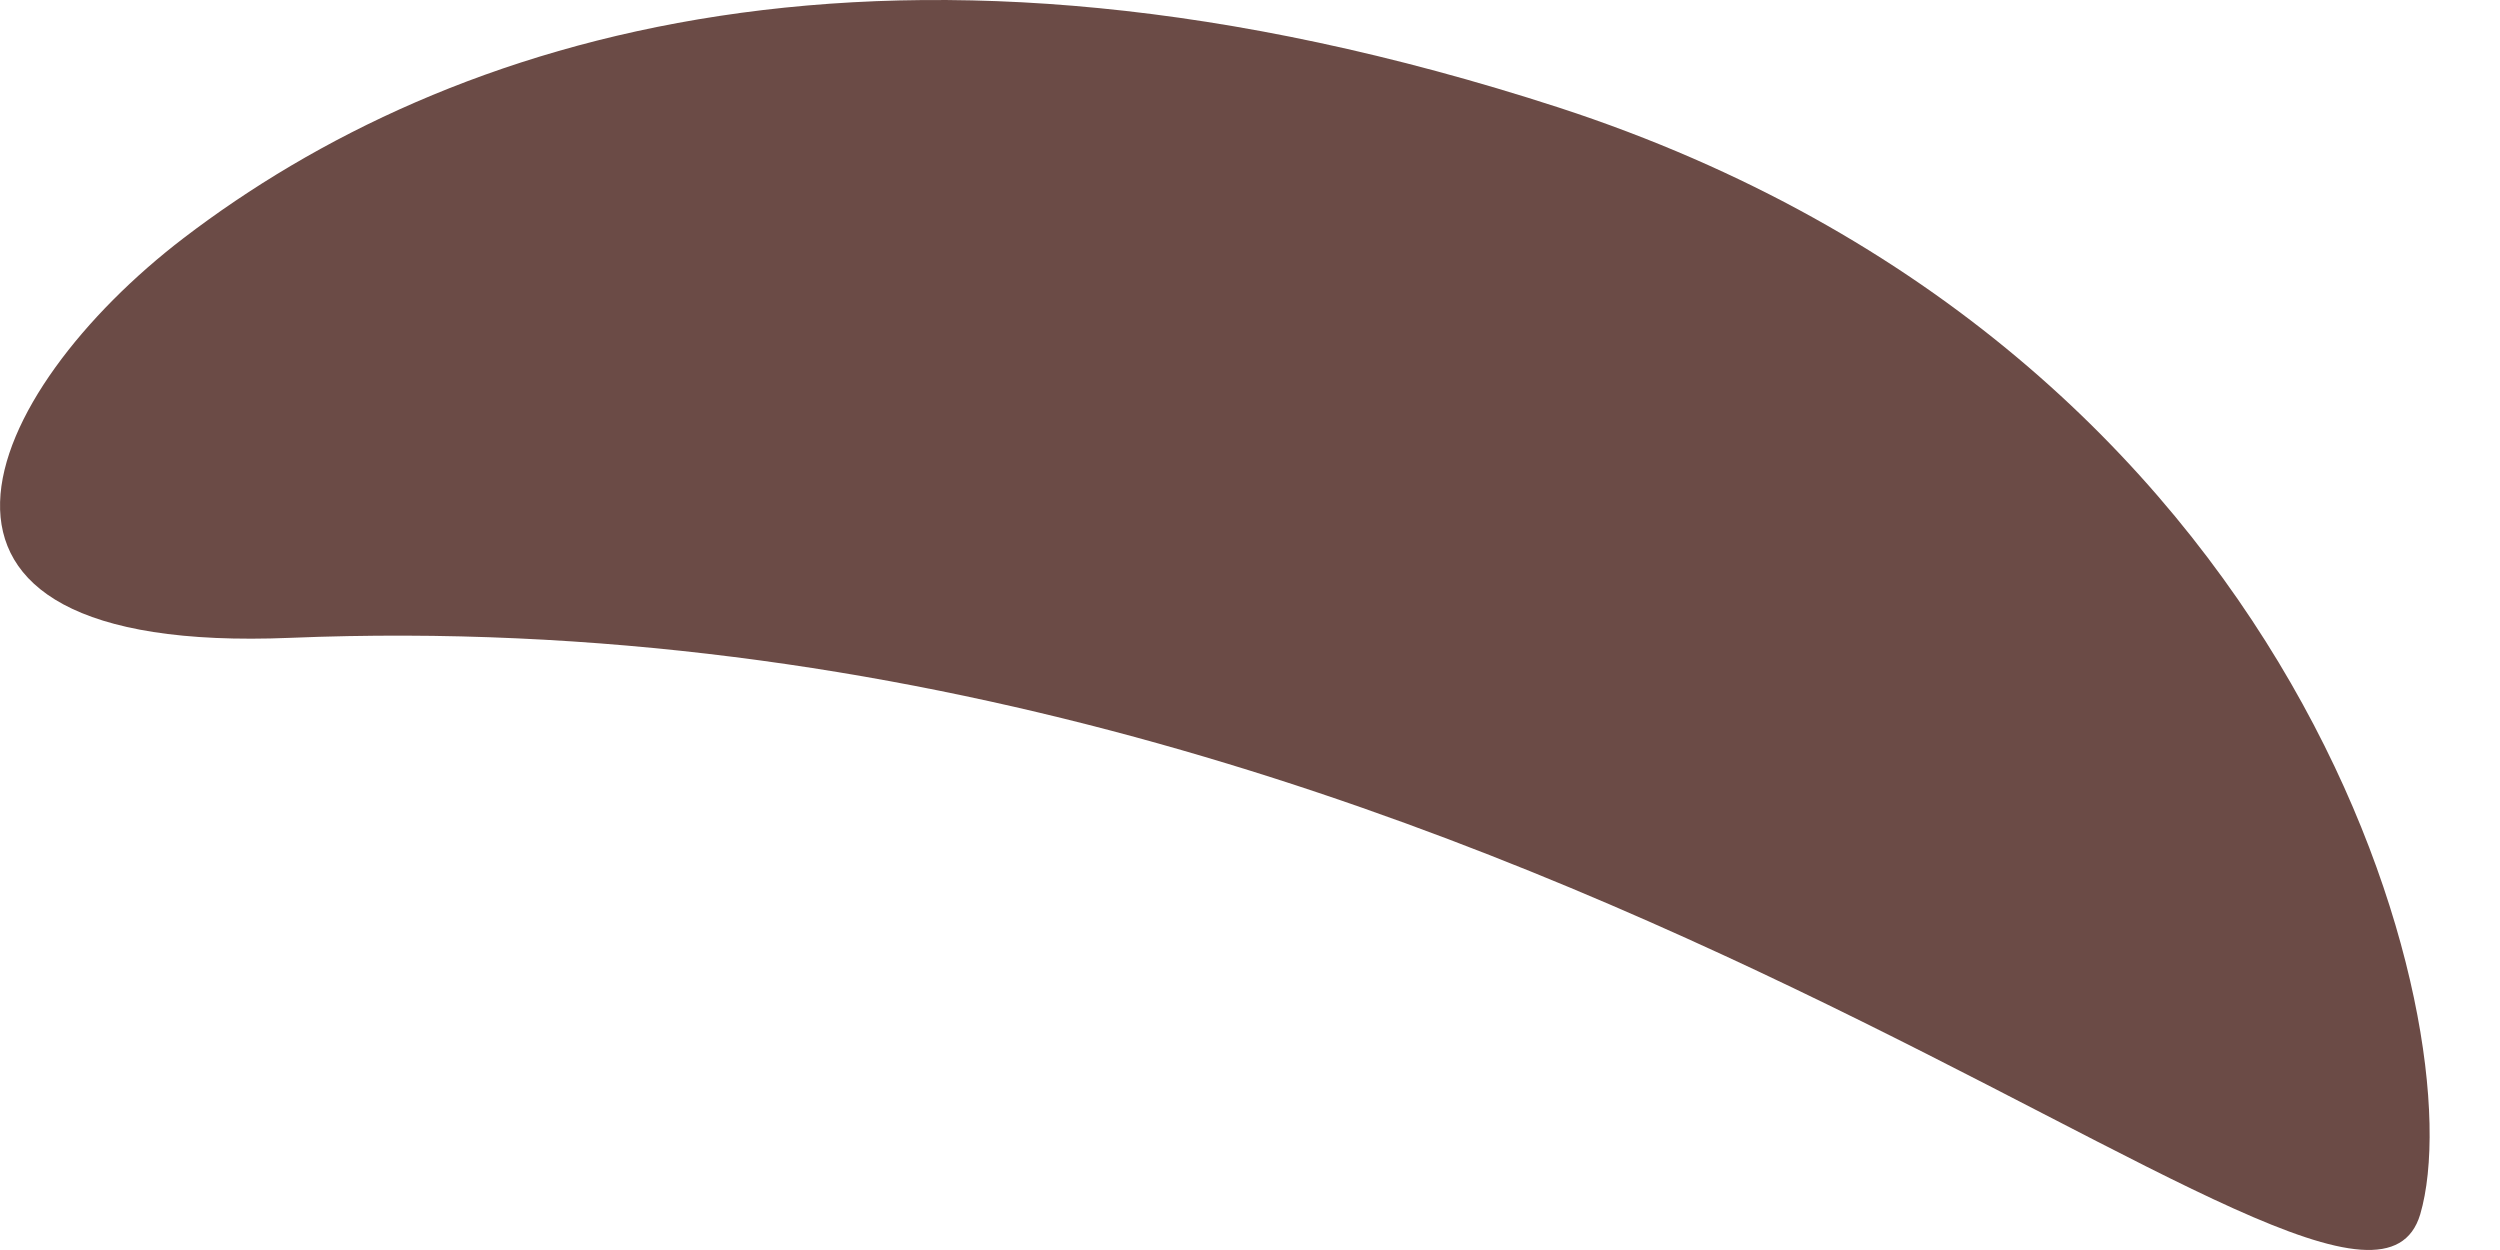 <svg width="22" height="11" viewBox="0 0 22 11" fill="none" xmlns="http://www.w3.org/2000/svg">
<path d="M13.716 0.946C20.314 3.096 21.775 9.06 21.298 10.686C20.728 12.593 13.419 5.167 2.554 5.613C-1.245 5.769 -0.143 3.44 1.616 2.095C3.937 0.321 7.838 -0.961 13.716 0.946Z" fill="#6B4B46"/>
</svg>
